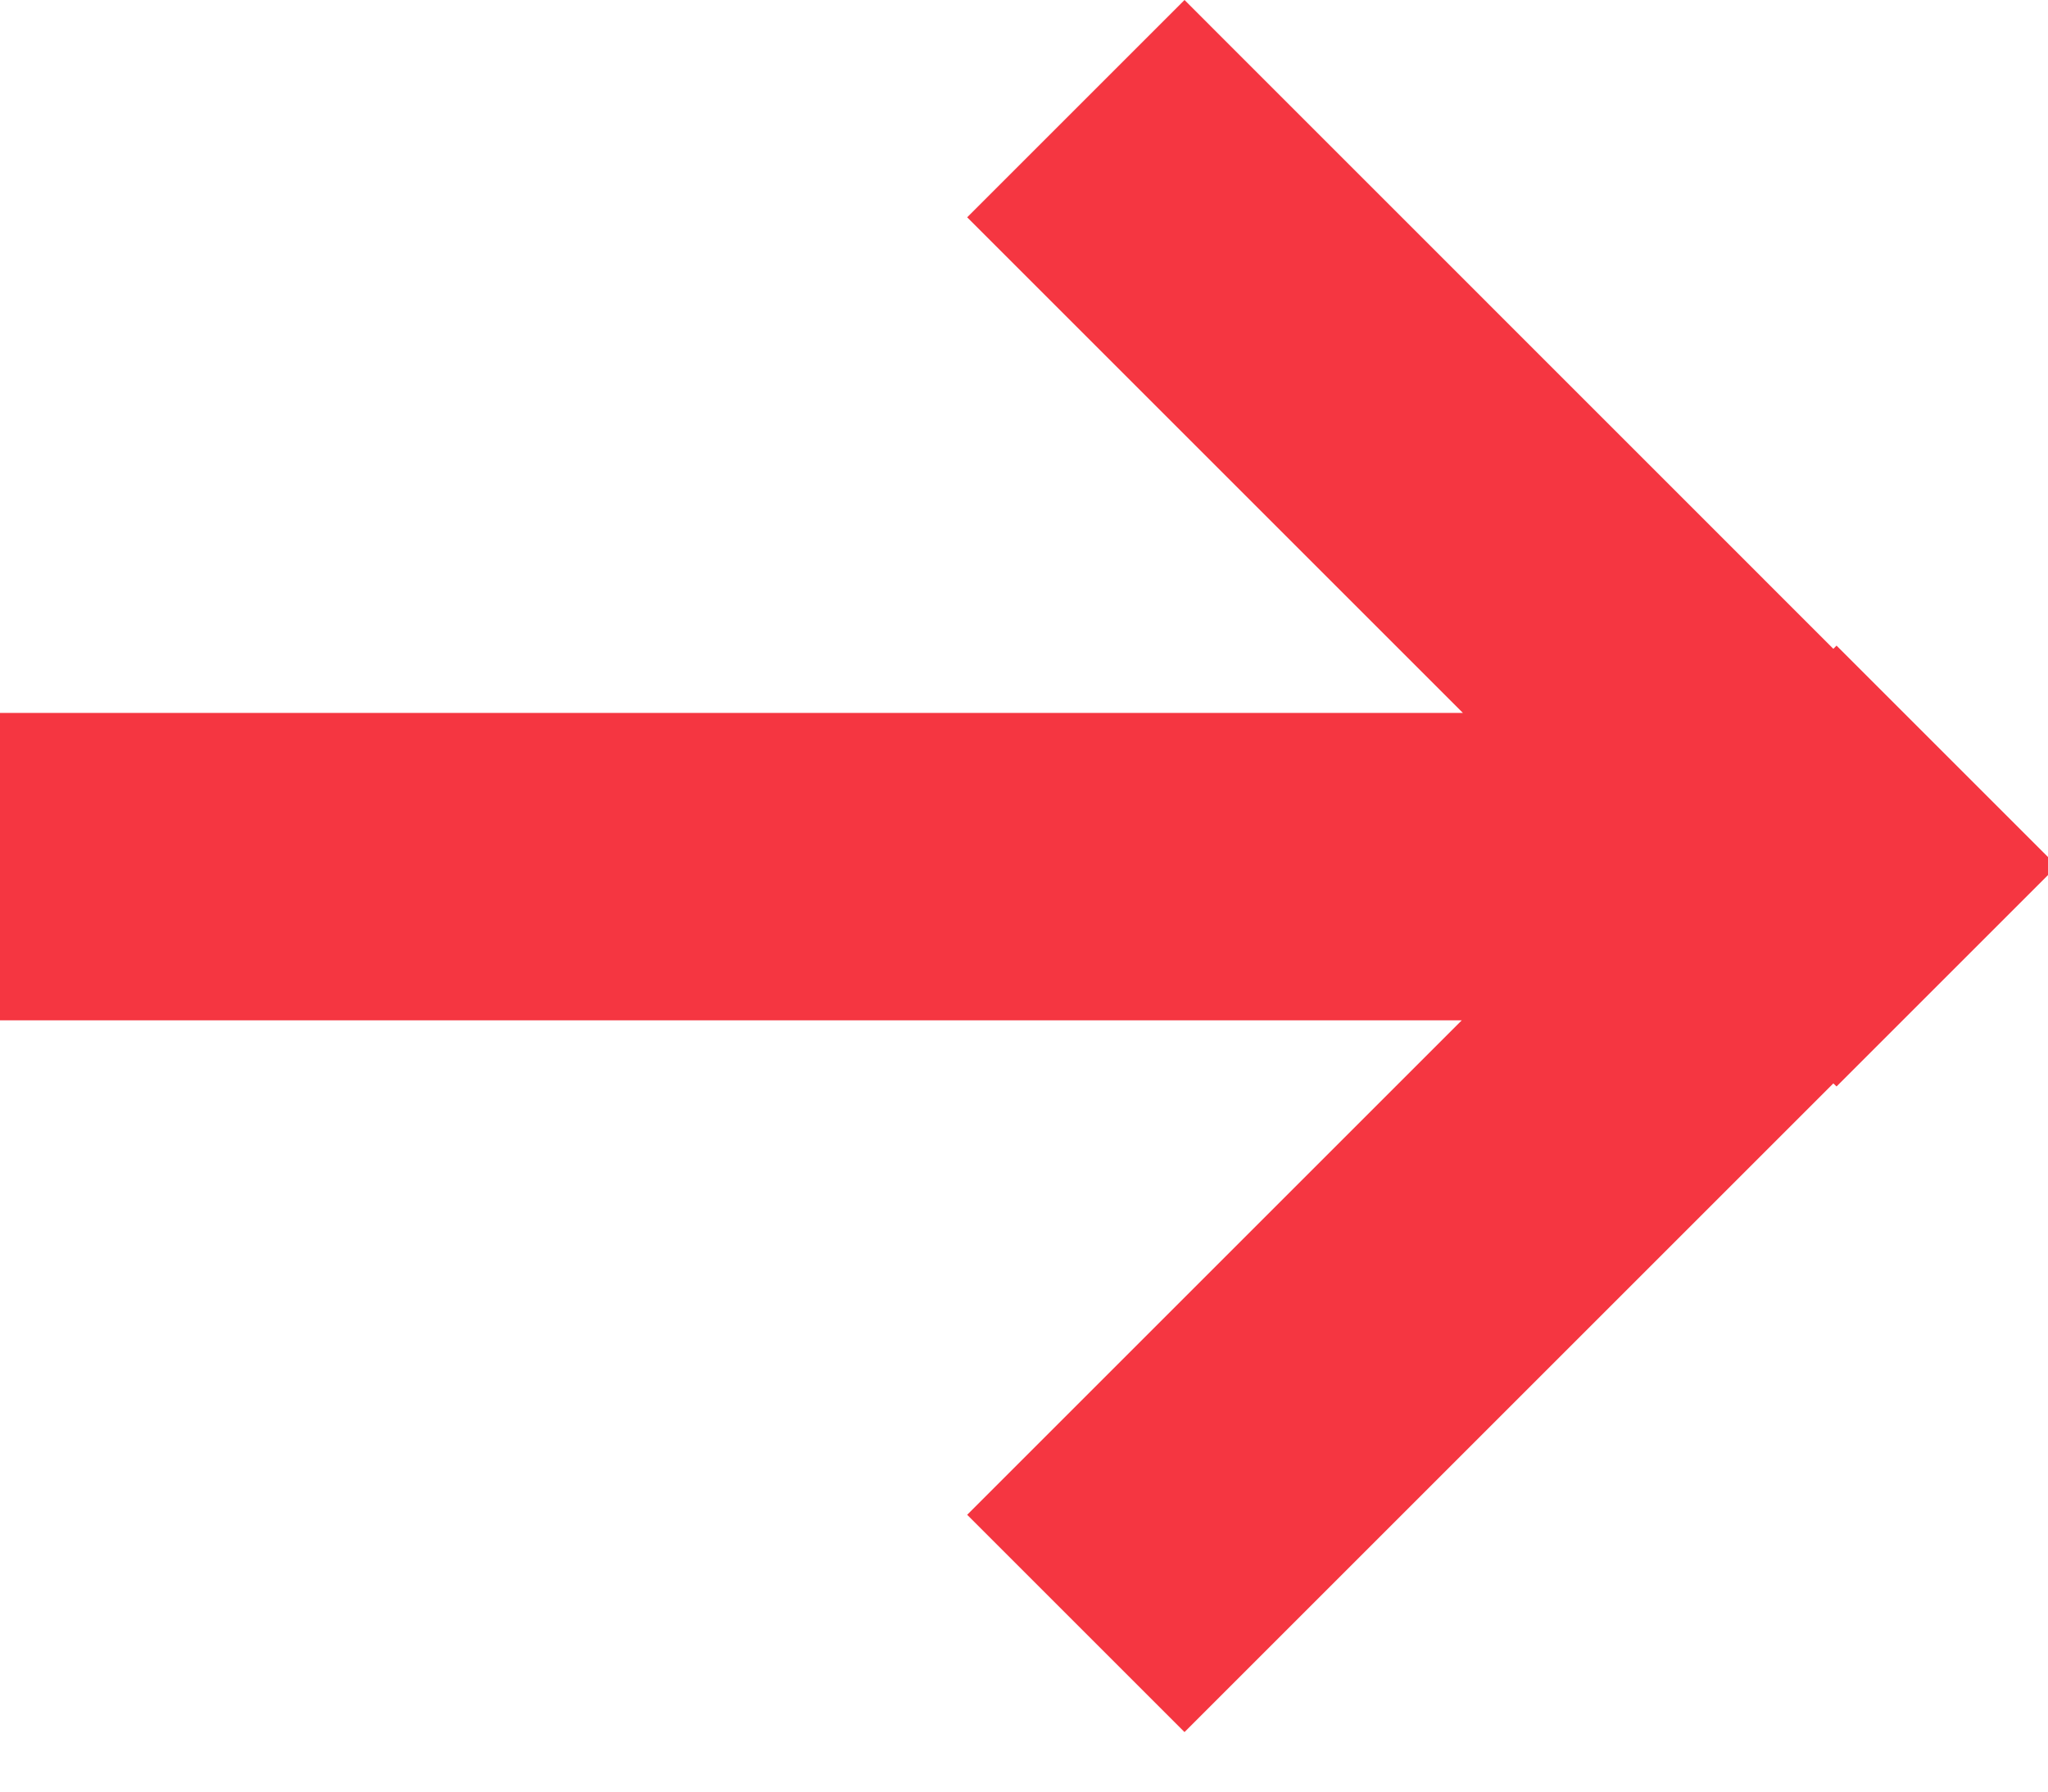 <svg width="16px" height="14px" viewBox="0 0 16 14" version="1.1" xmlns="http://www.w3.org/2000/svg" xmlns:xlink="http://www.w3.org/1999/xlink">
    <g stroke="none" stroke-width="1" fill="none" fill-rule="evenodd">
        <g transform="translate(-425, -4712)" fill="#F53641">
            <g transform="translate(0, 4440)">
                <g transform="translate(351, 256)">
                    <path d="M85.42,23.973 L74,23.973 L74,21.571 L85.429,21.571 L81.556,17.698 L83.254,16 L88.323,21.07 L88.348,21.045 L90.046,22.743 L90.022,22.768 L90.046,22.792 L88.348,24.49 L88.323,24.466 L83.254,29.535 L81.556,27.837 L85.42,23.973 Z"></path>
                </g>
            </g>
        </g>
    </g>
</svg>